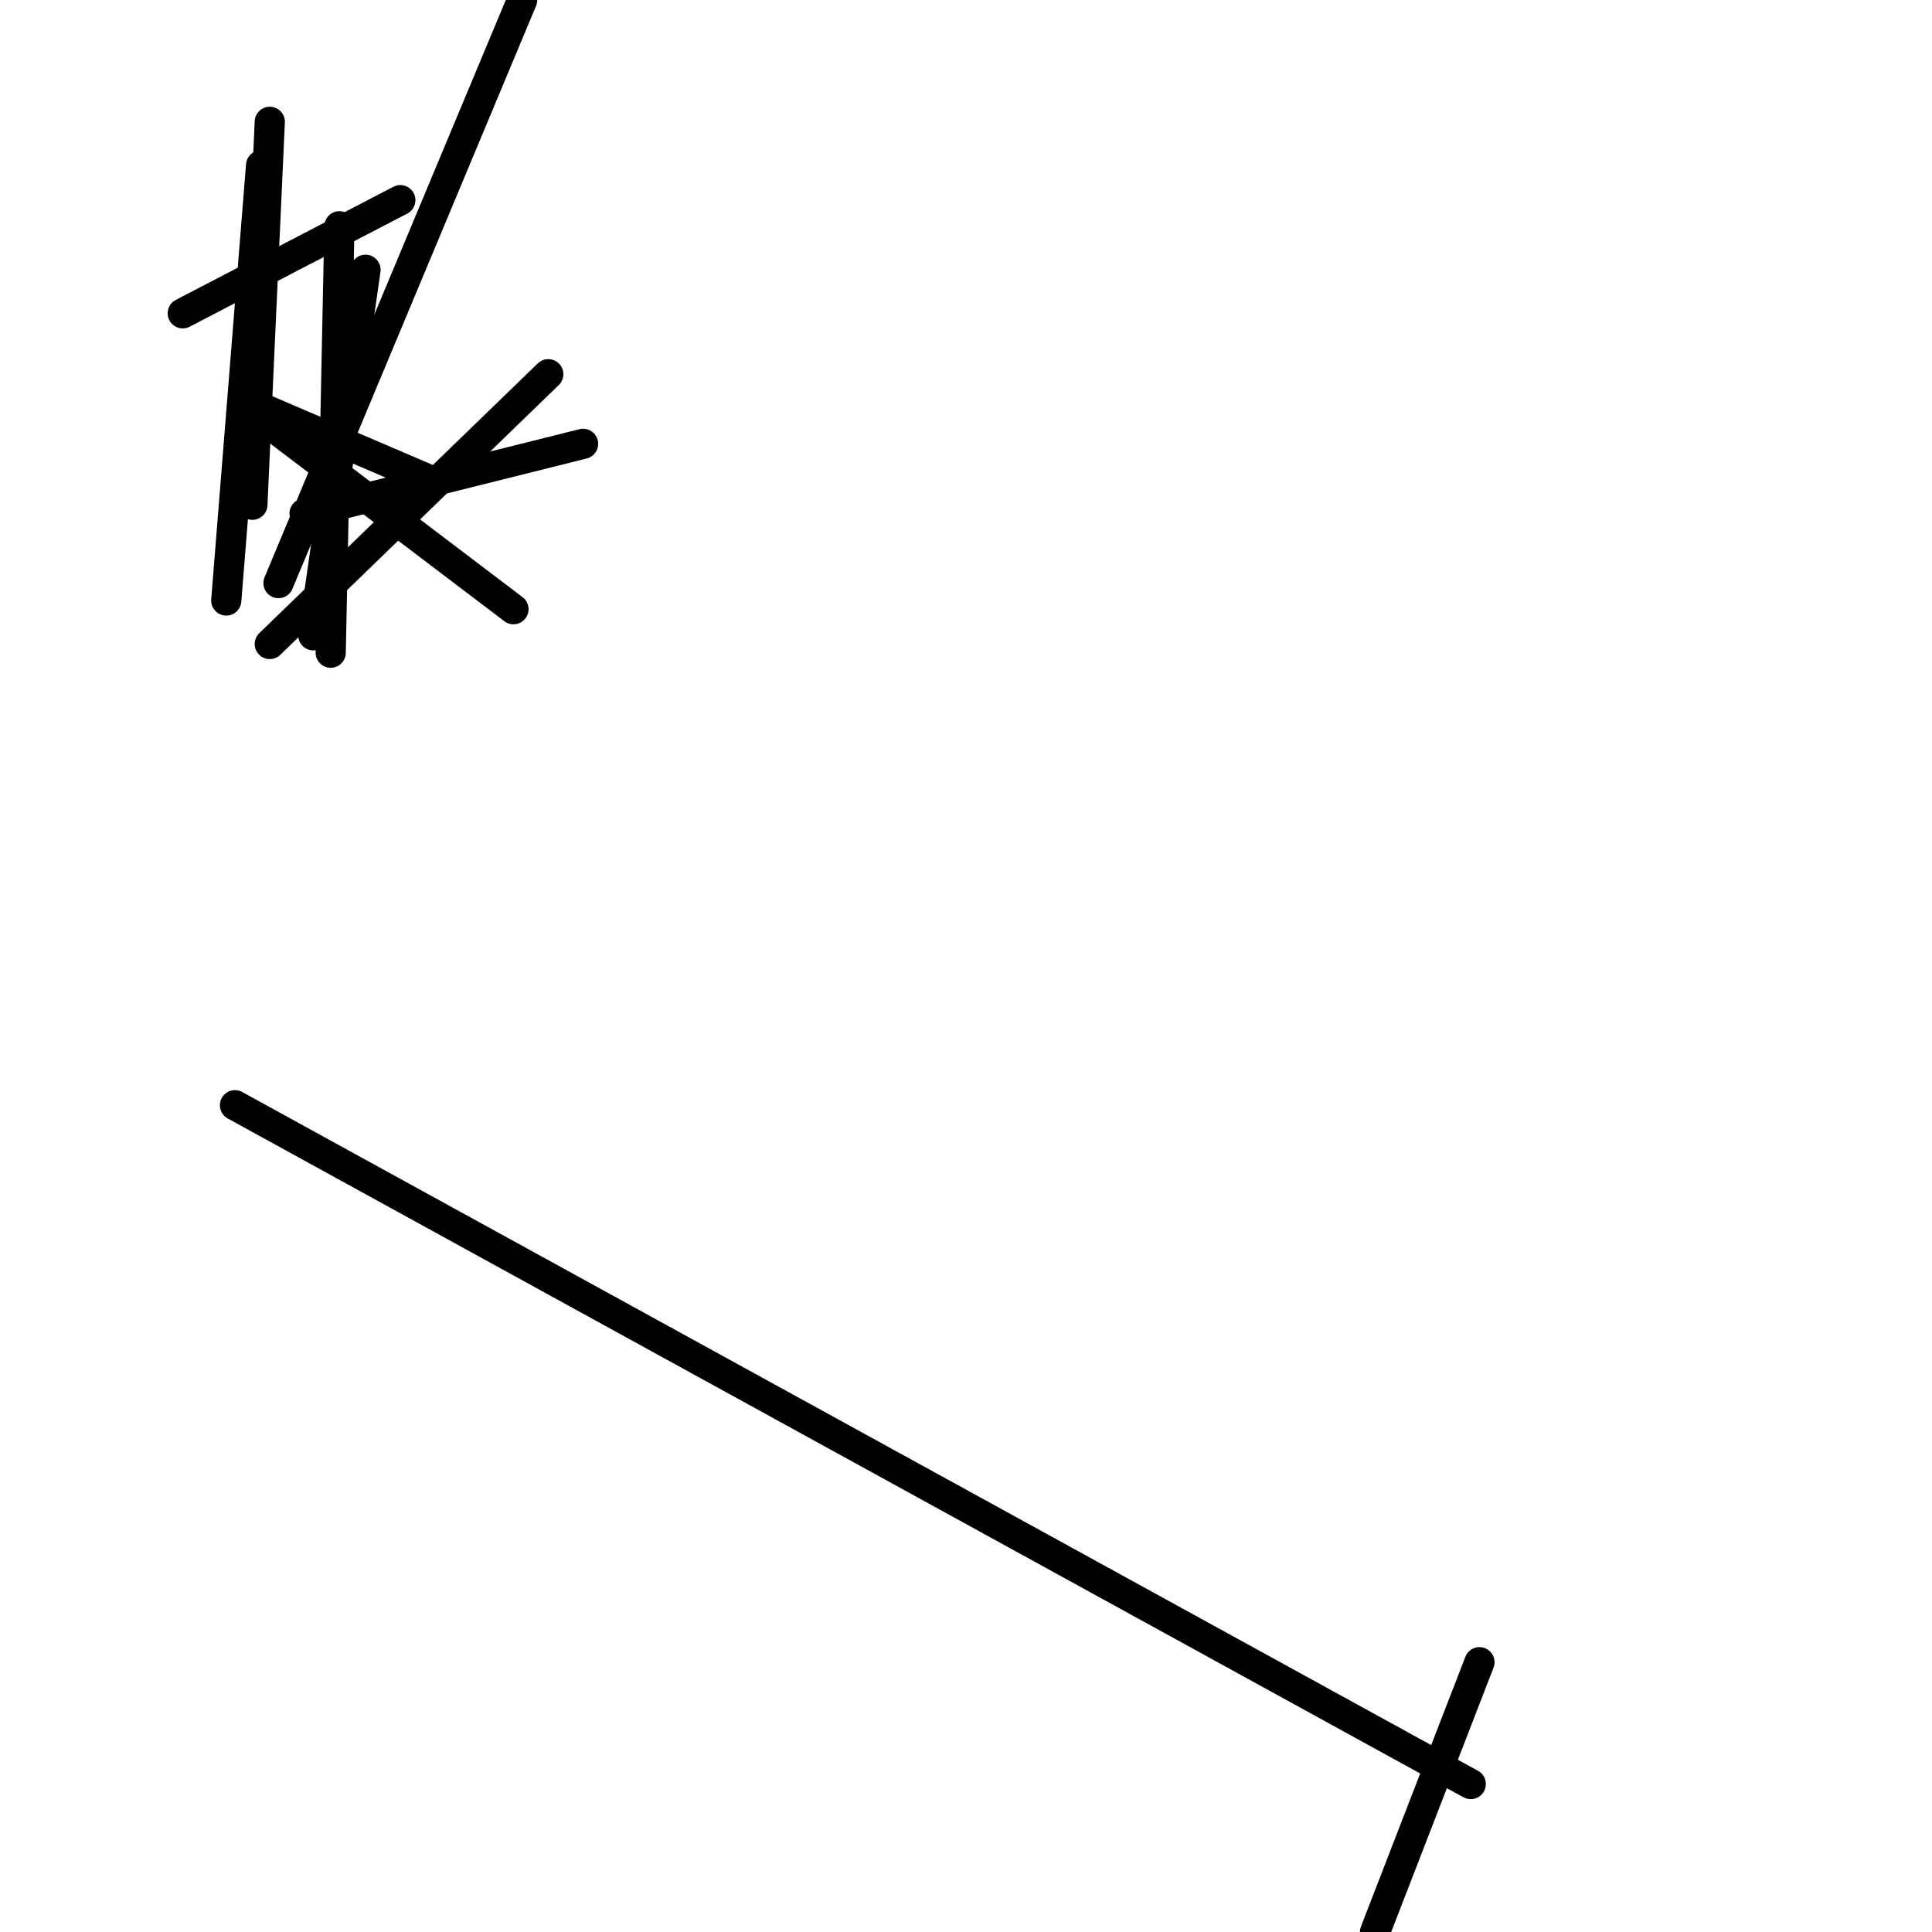 <?xml version="1.0" encoding="utf-8" ?>
<svg baseProfile="full" height="256" version="1.1" width="256" xmlns="http://www.w3.org/2000/svg" xmlns:ev="http://www.w3.org/2001/xml-events" xmlns:xlink="http://www.w3.org/1999/xlink"><defs /><polyline fill="none" points="31.135,146.45 194.883,236.396" stroke="black" stroke-linecap="round" stroke-width="4" /><polyline fill="none" points="182.198,256.0 196.036,220.252" stroke="black" stroke-linecap="round" stroke-width="4" /><polyline fill="none" points="40.36,68.036 77.261,58.811" stroke="black" stroke-linecap="round" stroke-width="4" /><polyline fill="none" points="36.901,77.261 69.189,0.0" stroke="black" stroke-linecap="round" stroke-width="4" /><polyline fill="none" points="43.82,86.486 44.973,29.982" stroke="black" stroke-linecap="round" stroke-width="4" /><polyline fill="none" points="41.514,84.18 48.432,35.748" stroke="black" stroke-linecap="round" stroke-width="4" /><polyline fill="none" points="35.748,85.333 72.649,49.586" stroke="black" stroke-linecap="round" stroke-width="4" /><polyline fill="none" points="32.288,53.045 56.505,63.423" stroke="black" stroke-linecap="round" stroke-width="4" /><polyline fill="none" points="24.216,41.514 53.045,26.523" stroke="black" stroke-linecap="round" stroke-width="4" /><polyline fill="none" points="34.595,55.351 68.036,80.721" stroke="black" stroke-linecap="round" stroke-width="4" /><polyline fill="none" points="33.441,66.883 35.748,16.144" stroke="black" stroke-linecap="round" stroke-width="4" /><polyline fill="none" points="29.982,79.568 34.595,21.91" stroke="black" stroke-linecap="round" stroke-width="4" /></svg>